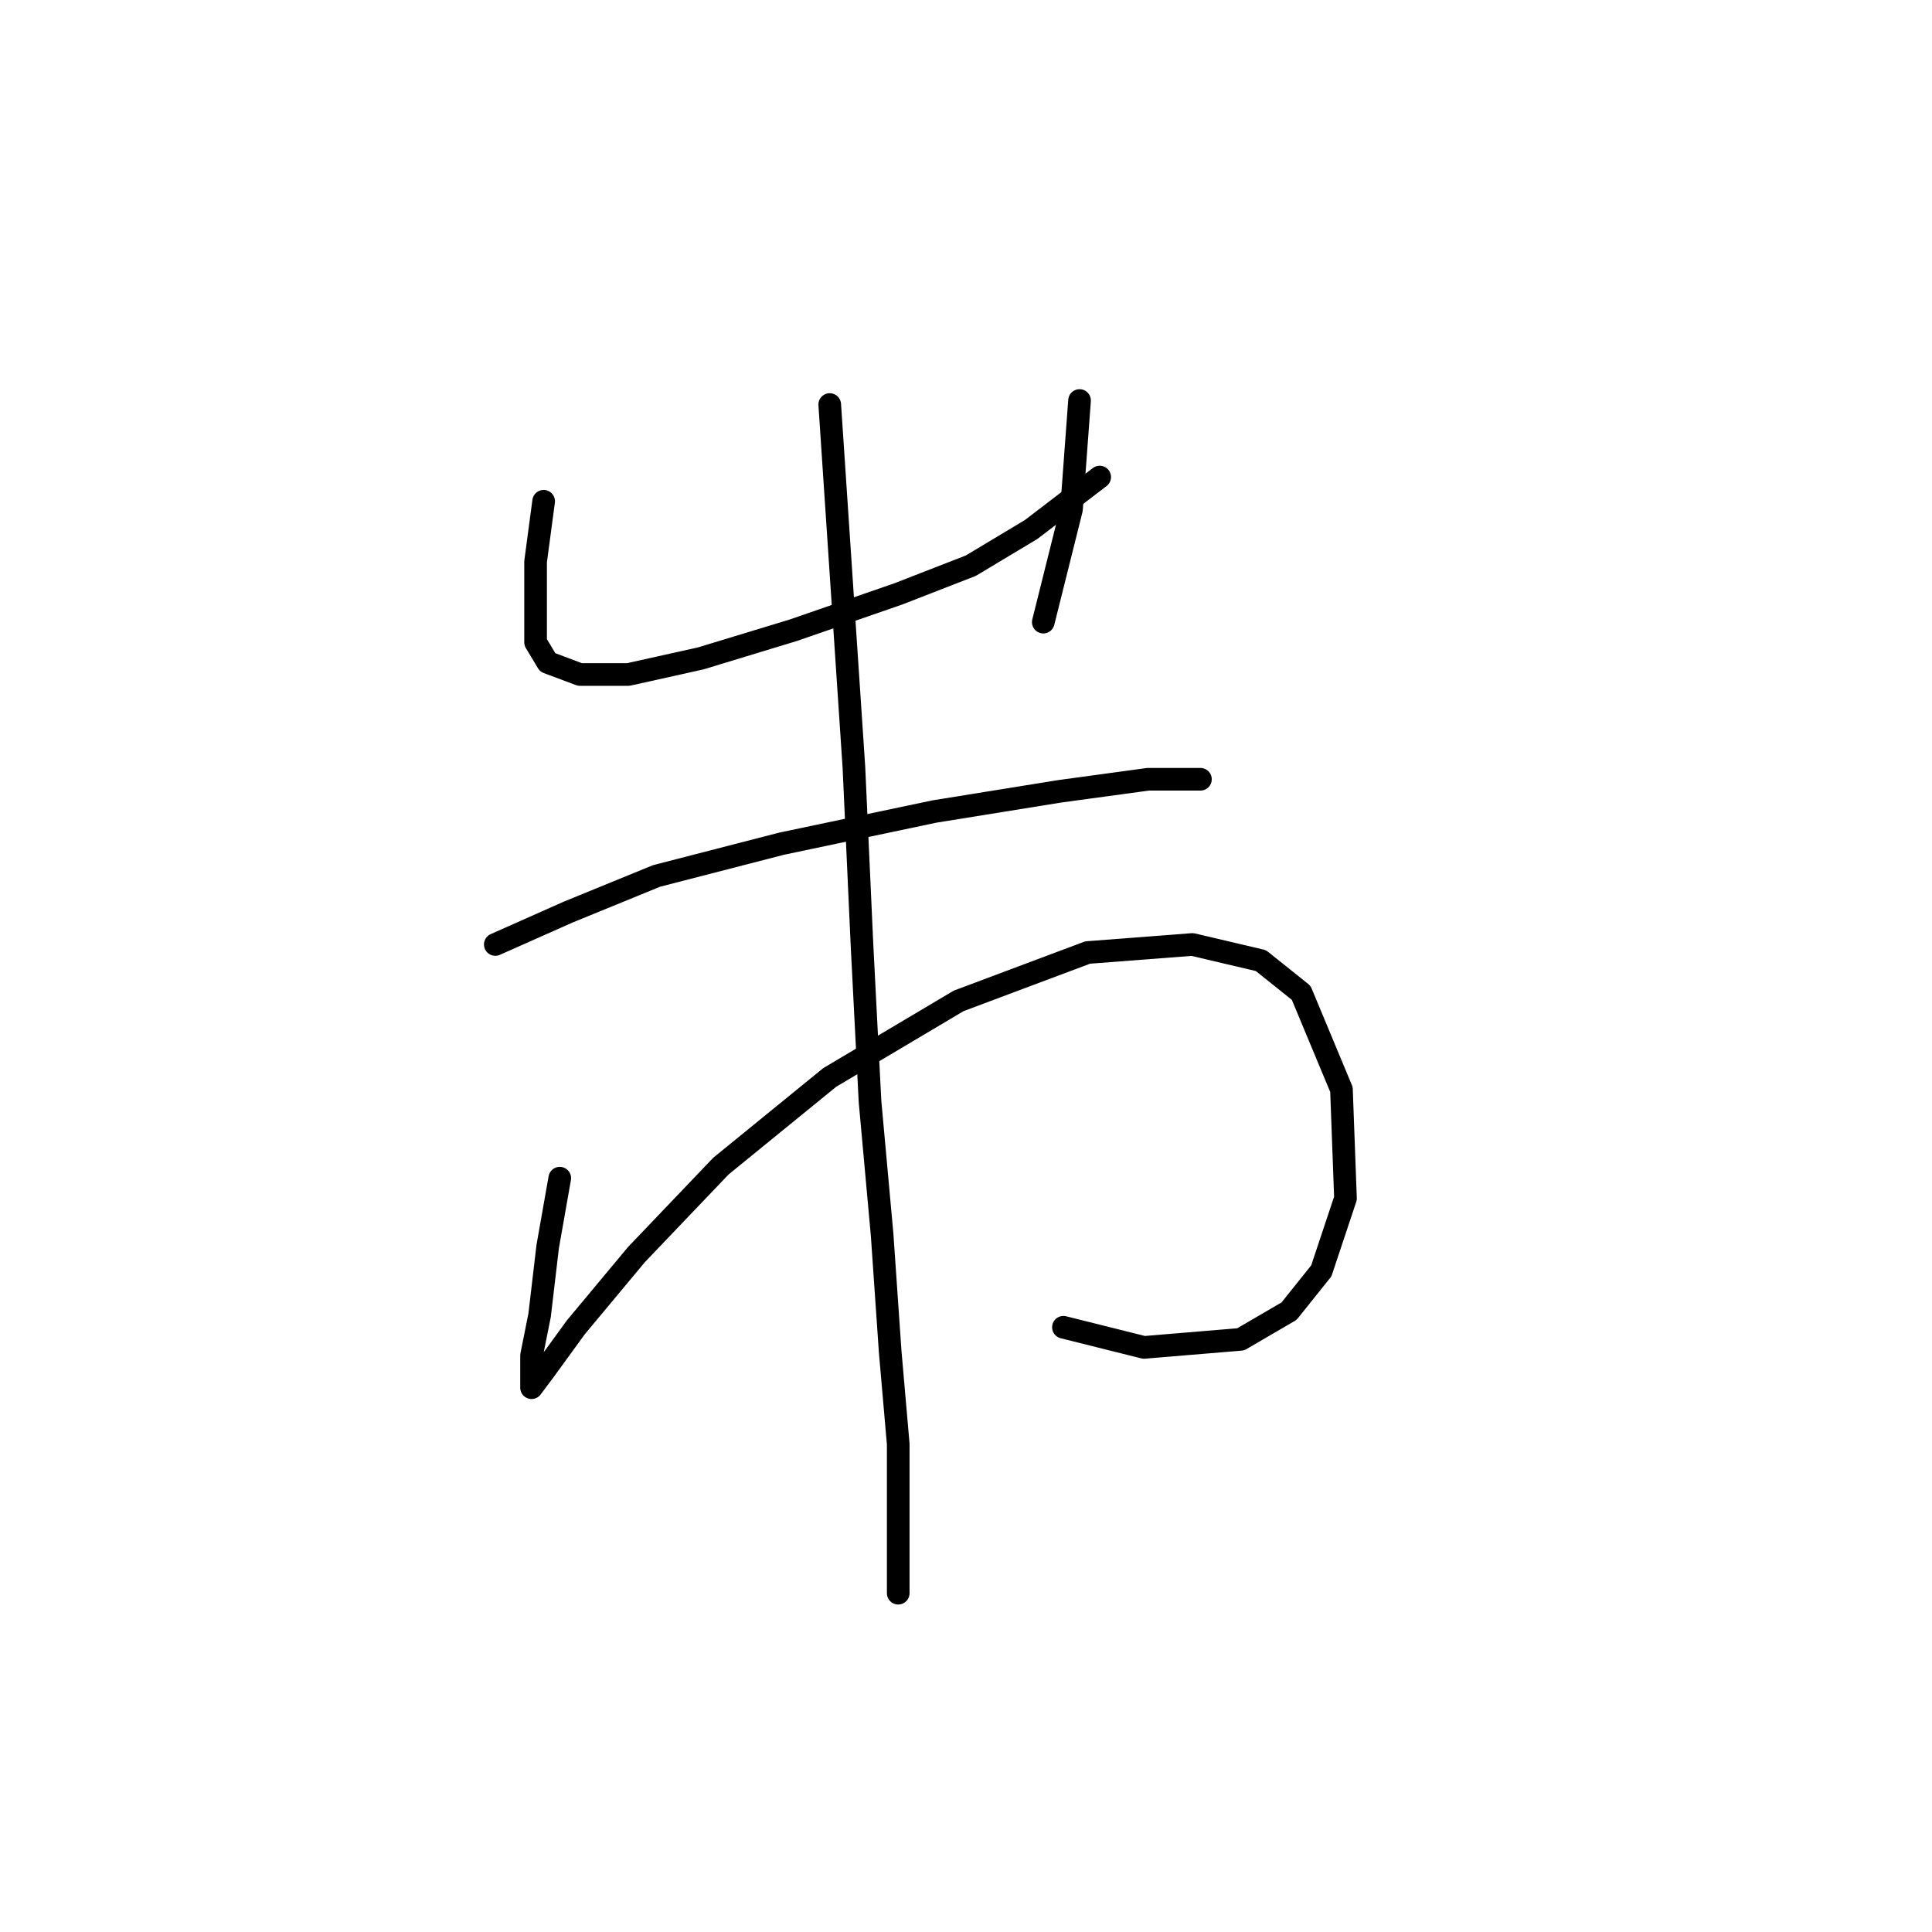 <?xml version="1.0" standalone="no"?>
    <svg width="256" height="256" xmlns="http://www.w3.org/2000/svg" version="1.1">
    <polyline stroke="black" stroke-width="3" stroke-linecap="round" fill="transparent" stroke-linejoin="round" points="72.036 66.418 70.968 74.426 70.968 80.299 70.968 85.104 72.57 87.774 76.841 89.376 83.248 89.376 92.858 87.24 105.138 83.503 119.02 78.698 128.63 74.96 136.639 70.155 145.715 63.214 145.715 63.214 " />
        <polyline stroke="black" stroke-width="3" stroke-linecap="round" fill="transparent" stroke-linejoin="round" points="143.046 53.07 141.978 67.485 138.241 82.435 138.241 82.435 " />
        <polyline stroke="black" stroke-width="3" stroke-linecap="round" fill="transparent" stroke-linejoin="round" points="65.629 125.148 75.24 120.876 86.985 116.071 103.537 111.8 123.825 107.529 140.376 104.859 152.122 103.257 159.063 103.257 159.063 103.257 " />
        <polyline stroke="black" stroke-width="3" stroke-linecap="round" fill="transparent" stroke-linejoin="round" points="74.172 156.114 72.57 165.191 71.502 174.267 70.434 179.606 70.434 183.343 70.434 183.877 72.036 181.742 76.307 175.869 84.316 166.258 95.528 154.512 109.944 142.766 127.029 132.622 144.114 126.215 157.995 125.148 167.072 127.283 172.411 131.554 177.75 144.368 178.284 158.784 175.08 168.394 170.809 173.733 164.402 177.47 151.588 178.538 140.91 175.869 140.91 175.869 " />
        <polyline stroke="black" stroke-width="3" stroke-linecap="round" fill="transparent" stroke-linejoin="round" points="109.944 53.604 111.011 69.621 113.147 101.656 114.215 125.148 115.283 145.97 116.884 163.589 117.952 179.072 119.02 191.352 119.02 202.03 119.02 211.107 119.02 211.107 " />
        </svg>